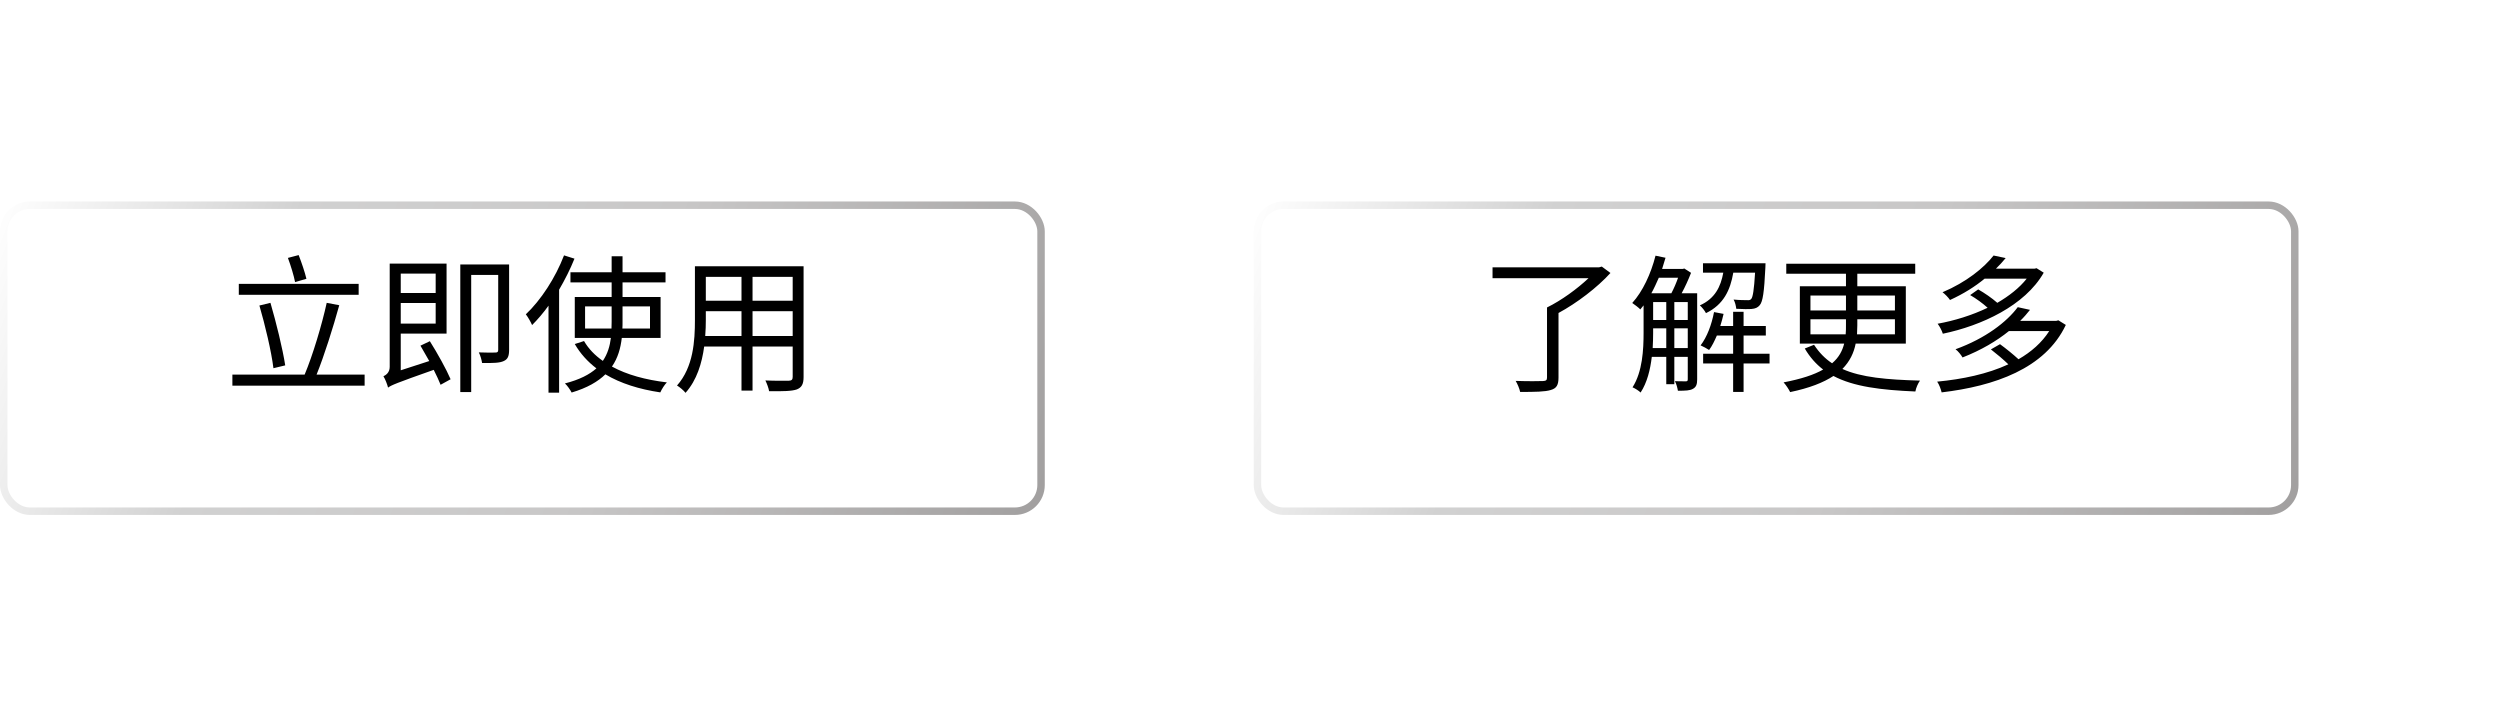 <svg width="335" height="97" viewBox="0 0 335 97" fill="none" xmlns="http://www.w3.org/2000/svg">
<g clip-path="url(#clip0_63_306)">
<g filter="url(#filter0_d_63_306)">
<rect x="168" y="22" width="140" height="42" rx="4" fill="url(#paint0_linear_63_306)"/>
<rect x="168.5" y="22.5" width="139" height="41" rx="3.5" stroke="url(#paint1_linear_63_306)"/>
</g>
<g filter="url(#filter1_d_63_306)">
<rect y="22" width="140" height="42" rx="4" fill="url(#paint2_linear_63_306)"/>
<rect x="0.5" y="22.5" width="139" height="41" rx="3.5" stroke="url(#paint3_linear_63_306)"/>
</g>
<path d="M41.06 37.36L39.54 37.8C39.38 36.94 38.96 35.58 38.58 34.56L40.02 34.18C40.42 35.2 40.86 36.5 41.06 37.36ZM48.06 38.04V39.5H32V38.04H48.06ZM38.22 48.96L36.64 49.34C36.36 47.06 35.52 43.56 34.76 40.94L36.24 40.58C37.02 43.26 37.86 46.66 38.22 48.96ZM42.42 50.2H48.86V51.68H31.14V50.2H40.82C41.9 47.64 43.14 43.5 43.78 40.58L45.46 40.9C44.64 43.88 43.44 47.68 42.42 50.2ZM58.38 36.66H53.7V39.26H58.38V36.66ZM53.7 43.36H58.38V40.6H53.7V43.36ZM56.34 46.32L57.6 45.72C58.62 47.34 59.82 49.5 60.38 50.82L59.04 51.56C58.82 51.02 58.5 50.3 58.12 49.56C53.08 51.34 52.42 51.62 52 51.94C51.9 51.52 51.62 50.8 51.38 50.42C51.72 50.26 52.22 49.92 52.22 49.16V35.32H59.84V44.7H53.7V49.62L57.52 48.38C57.12 47.66 56.7 46.94 56.34 46.32ZM68.22 35.44V46.88C68.22 47.72 68.04 48.14 67.5 48.38C66.96 48.64 66.06 48.66 64.6 48.64C64.54 48.24 64.38 47.64 64.16 47.22C65.2 47.26 66.12 47.26 66.38 47.24C66.66 47.24 66.76 47.16 66.76 46.88V36.84H63.14V52.54H61.68V35.44H68.22ZM75.58 34.22L76.98 34.66C76.42 36.06 75.7 37.48 74.92 38.82V52.62H73.5V40.96C72.8 41.94 72.04 42.82 71.3 43.56C71.16 43.22 70.74 42.46 70.46 42.12C72.48 40.22 74.42 37.24 75.58 34.22ZM78.4 44.02H81.94C81.96 43.72 81.96 43.42 81.96 43.12V41.06H78.4V44.02ZM87.1 41.06H83.42V43.12C83.42 43.42 83.42 43.72 83.4 44.02H87.1V41.06ZM88.52 45.28H83.32C83.16 46.66 82.8 47.96 82 49.12C84 50.22 86.52 50.9 89.36 51.24C89.04 51.56 88.68 52.14 88.48 52.58C85.66 52.16 83.16 51.38 81.12 50.16C80.12 51.14 78.68 51.98 76.6 52.6C76.44 52.28 76.02 51.66 75.7 51.38C77.66 50.88 79 50.18 79.92 49.36C78.74 48.46 77.76 47.38 77.02 46.1L78.26 45.7C78.86 46.74 79.72 47.62 80.78 48.36C81.42 47.42 81.72 46.38 81.86 45.28H77.02V39.8H81.96V37.84H76.44V36.48H81.96V34.34H83.42V36.48H89.18V37.84H83.42V39.8H88.52V45.28ZM100.84 45.02H106.22V41.7H100.84V45.02ZM94.5 45.02H99.36V41.7H94.58V42.88C94.58 43.54 94.56 44.28 94.5 45.02ZM99.36 37.1H94.58V40.3H99.36V37.1ZM106.22 40.3V37.1H100.84V40.3H106.22ZM107.68 35.68V50.52C107.68 51.48 107.42 51.92 106.78 52.18C106.1 52.42 104.94 52.44 103.06 52.42C103 52.02 102.76 51.38 102.56 50.98C103.96 51.04 105.32 51.02 105.68 51.02C106.08 51 106.22 50.88 106.22 50.5V46.44H100.84V52.34H99.36V46.44H94.36C94.06 48.66 93.38 50.94 91.86 52.64C91.64 52.34 91.04 51.84 90.72 51.66C92.92 49.18 93.12 45.66 93.12 42.88V35.68H107.68Z" fill="black"/>
<path d="M214.64 35.72L215.8 36.58C214.04 38.52 211.32 40.6 208.84 41.94V50.58C208.84 51.6 208.58 52.04 207.8 52.26C207.04 52.5 205.72 52.52 203.7 52.52C203.62 52.1 203.34 51.44 203.1 51.04C204.76 51.1 206.3 51.08 206.76 51.06C207.18 51.04 207.3 50.94 207.3 50.58V41.2C209.22 40.26 211.36 38.7 212.86 37.28H200V35.82H214.28L214.64 35.72ZM224.36 46.64H226.16V44H224.36V46.64ZM221.46 46.64H223.28V44H221.52V44.62C221.52 45.24 221.5 45.94 221.46 46.64ZM224.86 37.22H222.28C221.96 37.94 221.64 38.66 221.28 39.3H223.96C224.28 38.7 224.62 37.92 224.86 37.22ZM224.36 40.48V42.88H226.16V40.48H224.36ZM221.52 40.48V42.88H223.28V40.48H221.52ZM227.42 39.3V50.84C227.42 51.48 227.3 51.86 226.86 52.1C226.46 52.34 225.84 52.36 224.84 52.36C224.78 52 224.64 51.44 224.44 51.08C225.14 51.1 225.7 51.1 225.88 51.1C226.1 51.1 226.16 51.04 226.16 50.82V47.82H224.36V51.48H223.28V47.82H221.34C221.14 49.52 220.72 51.26 219.84 52.6C219.64 52.38 219.06 52.02 218.76 51.9C220.1 49.8 220.24 46.84 220.24 44.6V40.92C220.1 41.1 219.94 41.28 219.8 41.46C219.6 41.24 219.02 40.8 218.72 40.6C220.12 39.06 221.22 36.7 221.84 34.26L223.18 34.54C223.04 35.04 222.88 35.54 222.72 36.04H225.48L225.7 35.98L226.6 36.56C226.26 37.44 225.8 38.46 225.34 39.3H227.42ZM235.18 36.54H232.26C231.86 38.88 230.96 40.82 228.6 41.96C228.44 41.64 228.06 41.16 227.78 40.92C229.8 40.02 230.58 38.42 230.92 36.54H228.2V35.28H236.58C236.58 35.28 236.58 35.66 236.56 35.86C236.4 39.14 236.22 40.42 235.8 40.9C235.54 41.22 235.2 41.36 234.72 41.4C234.3 41.44 233.48 41.42 232.66 41.38C232.62 41 232.5 40.48 232.3 40.14C233.08 40.22 233.84 40.22 234.1 40.22C234.38 40.24 234.54 40.22 234.68 40.04C234.88 39.78 235.04 38.86 235.18 36.54ZM237.12 47.4V48.7H233.64V52.52H232.24V48.7H228.22V47.4H232.24V44.96H230.06C229.74 45.7 229.42 46.36 229.02 46.9C228.76 46.72 228.2 46.42 227.88 46.28C228.74 45.16 229.36 43.5 229.68 41.82L230.96 42.06C230.84 42.62 230.68 43.14 230.52 43.68H232.24V41.78H233.64V43.68H236.62V44.96H233.64V47.4H237.12ZM242.6 44.8H247.32C247.36 44.4 247.36 43.98 247.36 43.58V42.78H242.6V44.8ZM242.6 39.6V41.6H247.36V39.6H242.6ZM253.92 39.6H248.88V41.6H253.92V39.6ZM253.92 44.8V42.78H248.88V43.6C248.88 44 248.86 44.42 248.84 44.8H253.92ZM255.38 46.04H248.66C248.42 47.28 247.88 48.42 246.88 49.44C249.4 50.58 252.84 50.88 257.28 51C257.02 51.36 256.74 51.98 256.66 52.46C252.04 52.26 248.4 51.82 245.68 50.38C244.34 51.26 242.48 52 239.88 52.54C239.72 52.2 239.32 51.58 239 51.24C241.38 50.78 243.08 50.22 244.3 49.52C243.34 48.78 242.52 47.86 241.84 46.7L243.08 46.2C243.76 47.24 244.56 48.06 245.5 48.68C246.42 47.9 246.88 47 247.12 46.04H241.18V38.36H247.36V36.68H239.36V35.34H256.64V36.68H248.88V38.36H255.38V46.04ZM272.9 35.94L273.86 36.54C271.34 40.96 265.52 43.64 260.34 44.72C260.22 44.32 259.9 43.7 259.64 43.38C261.86 42.98 264.22 42.26 266.34 41.24C265.68 40.64 264.8 40 264 39.54L265.08 38.78C265.92 39.26 266.92 39.94 267.64 40.58C269.22 39.66 270.6 38.58 271.58 37.34H265.94C264.66 38.4 263.1 39.38 261.3 40.2C261.08 39.86 260.62 39.4 260.3 39.16C263.48 37.82 265.86 35.88 267.14 34.24L268.76 34.58C268.38 35.06 267.94 35.52 267.46 36H272.64L272.9 35.94ZM275.82 42.92L276.82 43.54C274.04 49.42 267.22 51.74 260.18 52.58C260.08 52.16 259.84 51.5 259.58 51.14C262.96 50.82 266.32 50.12 269.12 48.82C268.46 48.18 267.56 47.42 266.78 46.82L268 46.12C268.8 46.7 269.76 47.48 270.48 48.14C272.18 47.16 273.6 45.92 274.6 44.36H269.2C267.54 45.7 265.48 46.92 262.98 47.9C262.8 47.58 262.38 47.04 262.04 46.8C266.08 45.34 268.92 43.12 270.38 41.16L272.02 41.52C271.62 42.02 271.2 42.52 270.7 43H275.52L275.82 42.92Z" fill="black"/>
</g>
<defs>
<filter id="filter0_d_63_306" x="163.2" y="22" width="149.6" height="51.8" filterUnits="userSpaceOnUse" color-interpolation-filters="sRGB">
<feFlood flood-opacity="0" result="BackgroundImageFix"/>
<feColorMatrix in="SourceAlpha" type="matrix" values="0 0 0 0 0 0 0 0 0 0 0 0 0 0 0 0 0 0 127 0" result="hardAlpha"/>
<feOffset dy="5"/>
<feGaussianBlur stdDeviation="2.4"/>
<feComposite in2="hardAlpha" operator="out"/>
<feColorMatrix type="matrix" values="0 0 0 0 0.457 0 0 0 0 0.445 0 0 0 0 0.445 0 0 0 0.25 0"/>
<feBlend mode="normal" in2="BackgroundImageFix" result="effect1_dropShadow_63_306"/>
<feBlend mode="normal" in="SourceGraphic" in2="effect1_dropShadow_63_306" result="shape"/>
</filter>
<filter id="filter1_d_63_306" x="-4.8" y="22" width="149.6" height="51.8" filterUnits="userSpaceOnUse" color-interpolation-filters="sRGB">
<feFlood flood-opacity="0" result="BackgroundImageFix"/>
<feColorMatrix in="SourceAlpha" type="matrix" values="0 0 0 0 0 0 0 0 0 0 0 0 0 0 0 0 0 0 127 0" result="hardAlpha"/>
<feOffset dy="5"/>
<feGaussianBlur stdDeviation="2.4"/>
<feComposite in2="hardAlpha" operator="out"/>
<feColorMatrix type="matrix" values="0 0 0 0 0.457 0 0 0 0 0.445 0 0 0 0 0.445 0 0 0 0.25 0"/>
<feBlend mode="normal" in2="BackgroundImageFix" result="effect1_dropShadow_63_306"/>
<feBlend mode="normal" in="SourceGraphic" in2="effect1_dropShadow_63_306" result="shape"/>
</filter>
<linearGradient id="paint0_linear_63_306" x1="133.538" y1="-15.625" x2="346.408" y2="233.588" gradientUnits="userSpaceOnUse">
<stop stop-color="white"/>
<stop offset="0.145" stop-color="white"/>
<stop offset="0.77" stop-color="white"/>
<stop offset="1" stop-color="white"/>
</linearGradient>
<linearGradient id="paint1_linear_63_306" x1="168" y1="22" x2="303.939" y2="74.513" gradientUnits="userSpaceOnUse">
<stop stop-color="white"/>
<stop offset="0.26" stop-color="#D1D1D1"/>
<stop offset="0.585" stop-color="#C8C7C7"/>
<stop offset="1" stop-color="#A19F9F"/>
</linearGradient>
<linearGradient id="paint2_linear_63_306" x1="-34.462" y1="-15.625" x2="178.408" y2="233.588" gradientUnits="userSpaceOnUse">
<stop stop-color="white"/>
<stop offset="0.145" stop-color="white"/>
<stop offset="0.77" stop-color="white"/>
<stop offset="1" stop-color="white"/>
</linearGradient>
<linearGradient id="paint3_linear_63_306" x1="0" y1="22" x2="135.939" y2="74.513" gradientUnits="userSpaceOnUse">
<stop stop-color="white"/>
<stop offset="0.26" stop-color="#D1D1D1"/>
<stop offset="0.585" stop-color="#C8C7C7"/>
<stop offset="1" stop-color="#A19F9F"/>
</linearGradient>
<clipPath id="clip0_63_306">
<rect width="335" height="97" fill="white"/>
</clipPath>
</defs>
</svg>
